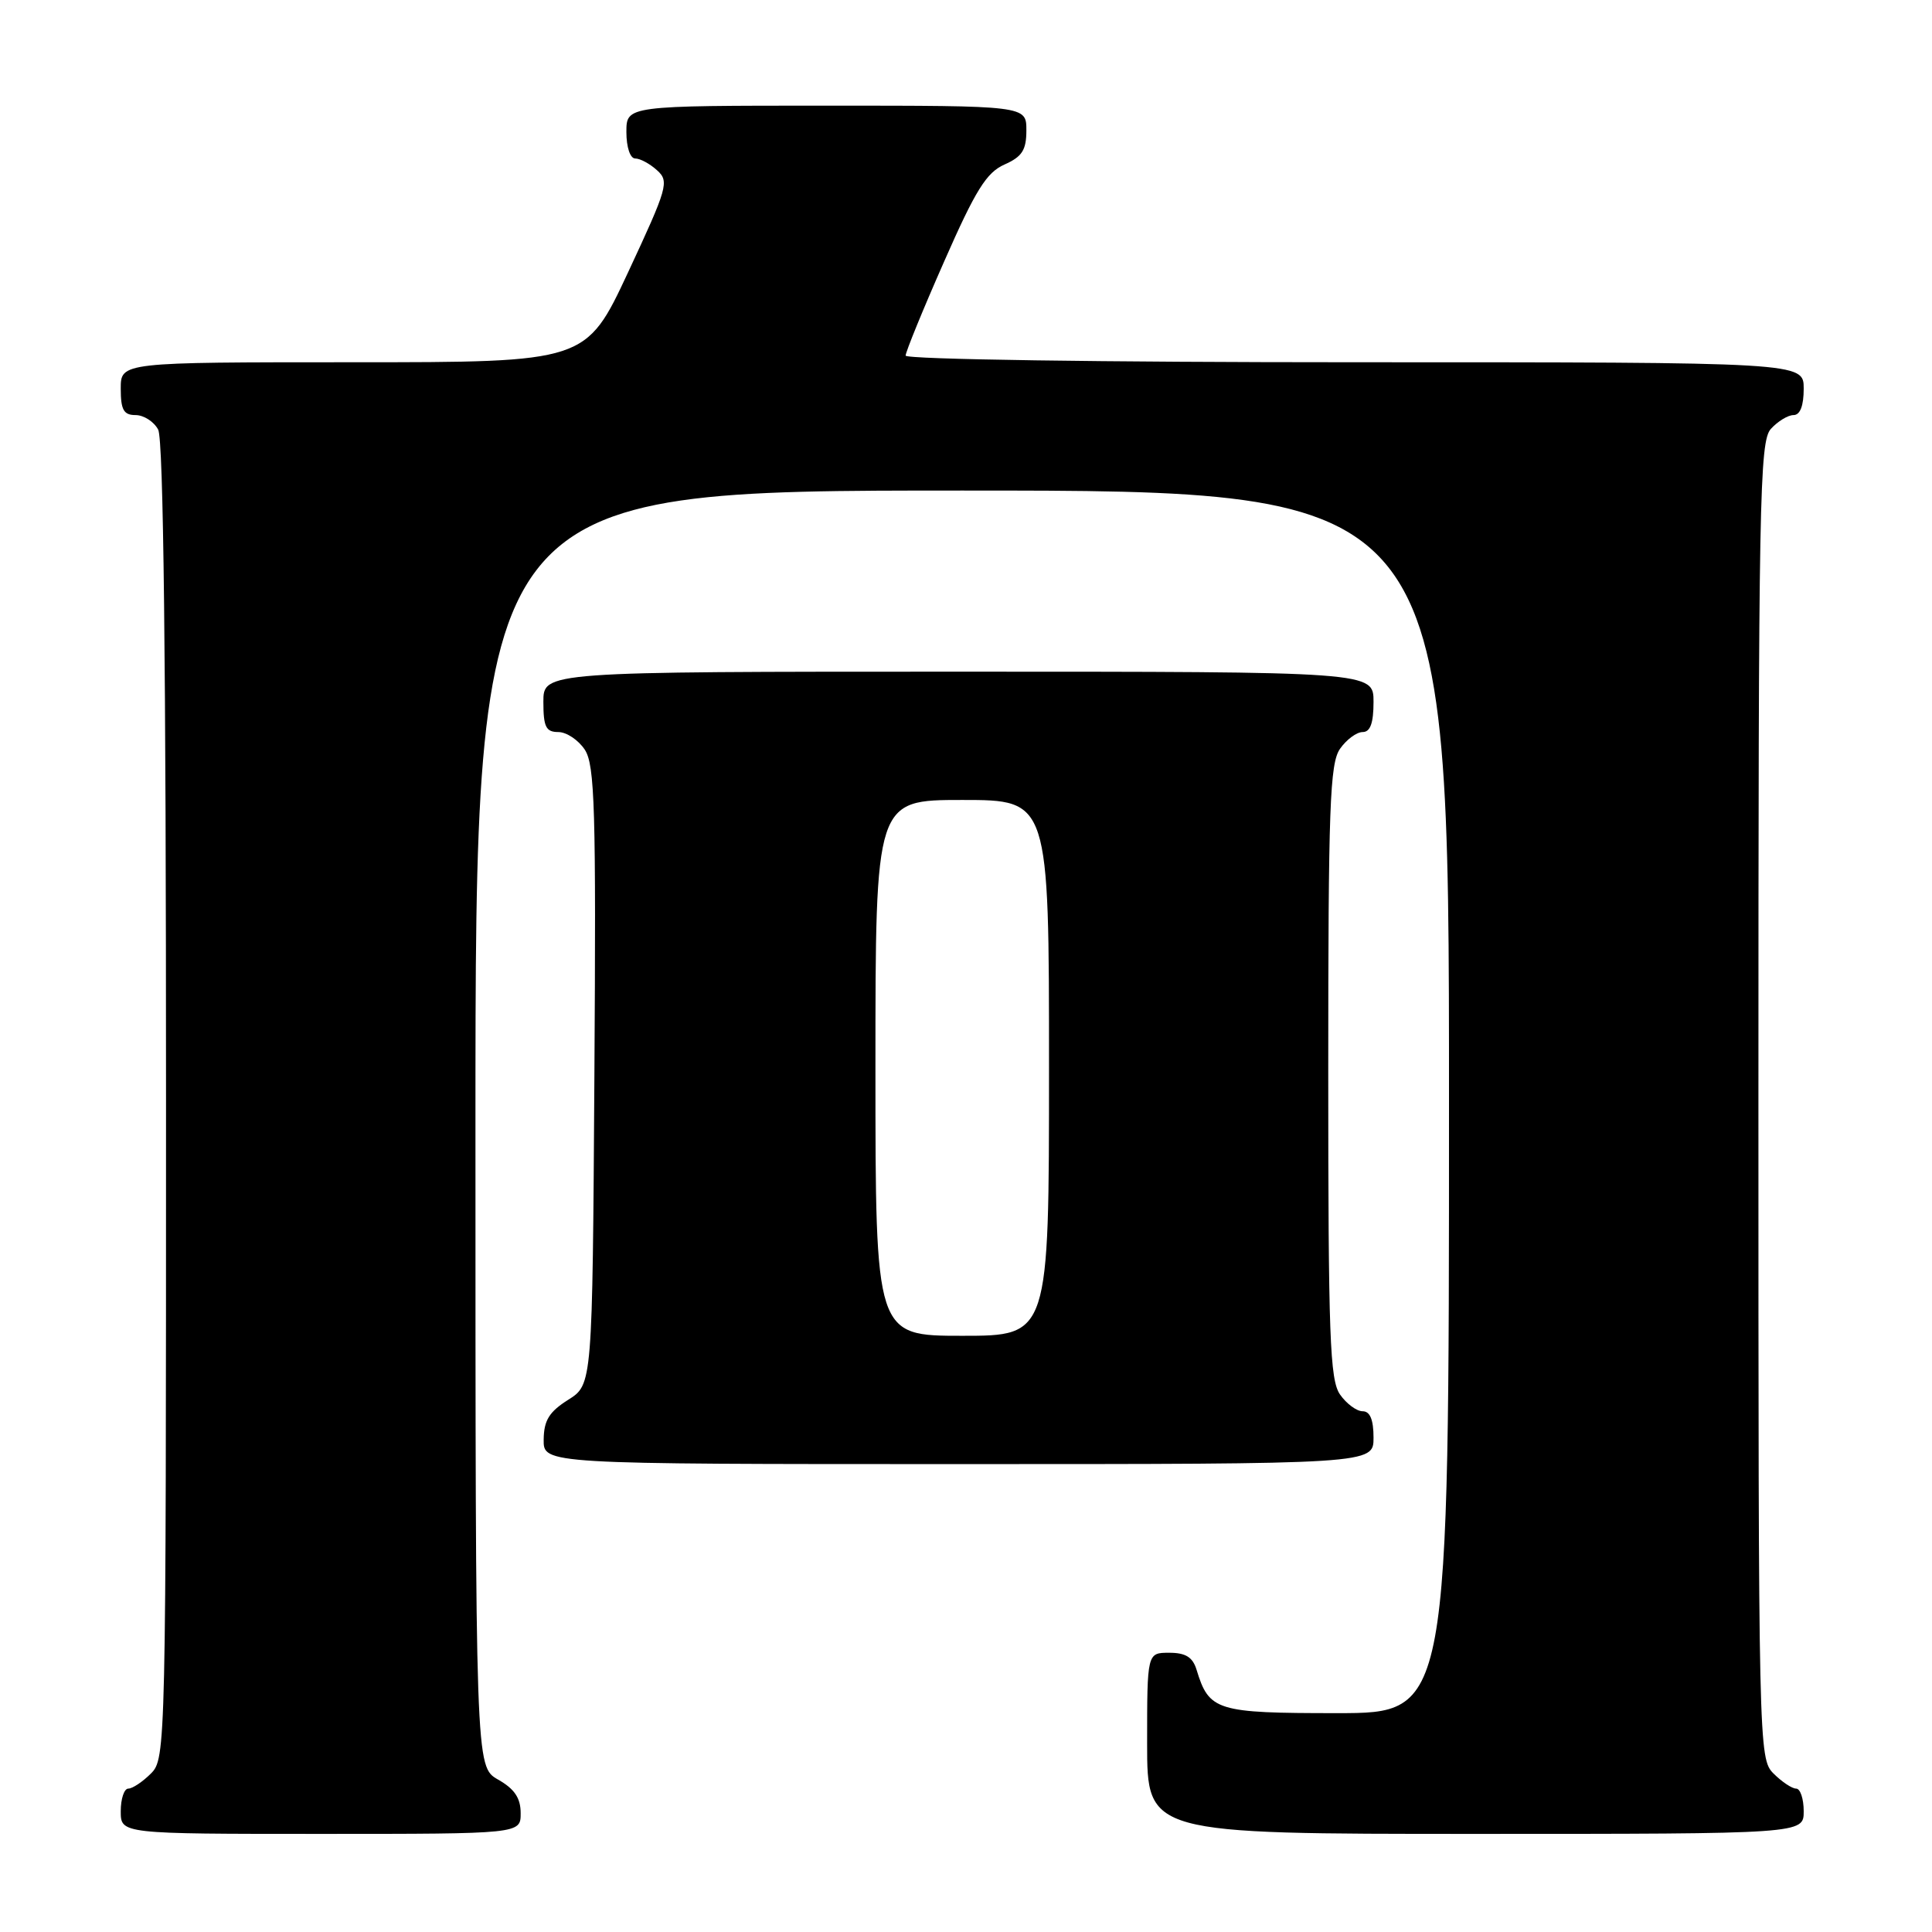 <?xml version="1.0" encoding="UTF-8" standalone="no"?>
<!DOCTYPE svg PUBLIC "-//W3C//DTD SVG 1.1//EN" "http://www.w3.org/Graphics/SVG/1.1/DTD/svg11.dtd" >
<svg xmlns="http://www.w3.org/2000/svg" xmlns:xlink="http://www.w3.org/1999/xlink" version="1.1" viewBox="0 0 256 256">
 <g >
 <path fill="currentColor"
d=" M 68.99 240.25 C 68.99 238.25 68.18 237.04 65.99 235.80 C 63.00 234.09 63.00 234.09 63.00 149.55 C 63.00 65.00 63.00 65.00 127.50 65.00 C 192.00 65.00 192.00 65.00 192.00 146.00 C 192.00 227.00 192.00 227.00 177.15 227.00 C 161.18 227.00 160.21 226.70 158.55 221.25 C 158.04 219.58 157.10 219.00 154.93 219.00 C 152.00 219.00 152.00 219.00 152.00 231.00 C 152.00 243.00 152.00 243.00 195.50 243.00 C 239.00 243.00 239.00 243.00 239.00 240.00 C 239.00 238.35 238.55 237.00 238.00 237.00 C 237.45 237.00 236.10 236.10 235.00 235.00 C 233.03 233.03 233.00 231.67 233.00 145.83 C 233.00 66.12 233.14 58.50 234.65 56.83 C 235.57 55.82 236.92 55.00 237.65 55.00 C 238.53 55.00 239.00 53.77 239.00 51.50 C 239.00 48.00 239.00 48.00 179.50 48.00 C 146.03 48.00 120.00 47.62 120.00 47.12 C 120.00 46.64 122.29 41.03 125.10 34.66 C 129.27 25.17 130.72 22.85 133.10 21.80 C 135.44 20.76 136.00 19.89 136.00 17.26 C 136.00 14.00 136.00 14.00 109.50 14.00 C 83.00 14.00 83.00 14.00 83.00 17.50 C 83.00 19.51 83.50 21.00 84.17 21.00 C 84.82 21.00 86.12 21.70 87.07 22.57 C 88.70 24.04 88.46 24.85 83.23 36.07 C 77.65 48.00 77.65 48.00 46.82 48.00 C 16.00 48.00 16.00 48.00 16.00 51.50 C 16.00 54.31 16.39 55.00 17.96 55.00 C 19.05 55.00 20.40 55.87 20.96 56.93 C 21.66 58.23 22.00 87.83 22.00 145.93 C 22.00 231.67 21.97 233.03 20.00 235.00 C 18.90 236.10 17.55 237.00 17.00 237.00 C 16.45 237.00 16.00 238.35 16.00 240.00 C 16.00 243.00 16.00 243.00 42.50 243.00 C 69.00 243.00 69.00 243.00 68.99 240.25 Z  M 182.00 190.50 C 182.00 188.12 181.54 187.00 180.56 187.00 C 179.76 187.00 178.41 186.00 177.56 184.78 C 176.21 182.85 176.00 177.09 176.00 142.00 C 176.00 106.91 176.21 101.15 177.56 99.22 C 178.41 98.00 179.76 97.00 180.56 97.00 C 181.57 97.00 182.00 95.82 182.00 93.00 C 182.00 89.00 182.00 89.00 127.00 89.00 C 72.00 89.00 72.00 89.00 72.00 93.00 C 72.00 96.32 72.34 97.00 73.98 97.00 C 75.06 97.00 76.64 98.05 77.49 99.34 C 78.82 101.37 78.99 107.20 78.76 142.57 C 78.50 183.46 78.50 183.46 75.29 185.48 C 72.77 187.07 72.07 188.20 72.04 190.75 C 72.00 194.00 72.00 194.00 127.00 194.00 C 182.00 194.00 182.00 194.00 182.00 190.50 Z  M 116.00 141.50 C 116.00 106.00 116.00 106.00 127.50 106.00 C 139.00 106.00 139.00 106.00 139.00 141.50 C 139.00 177.00 139.00 177.00 127.50 177.00 C 116.00 177.00 116.00 177.00 116.00 141.50 Z "/>
</g>
</svg>
